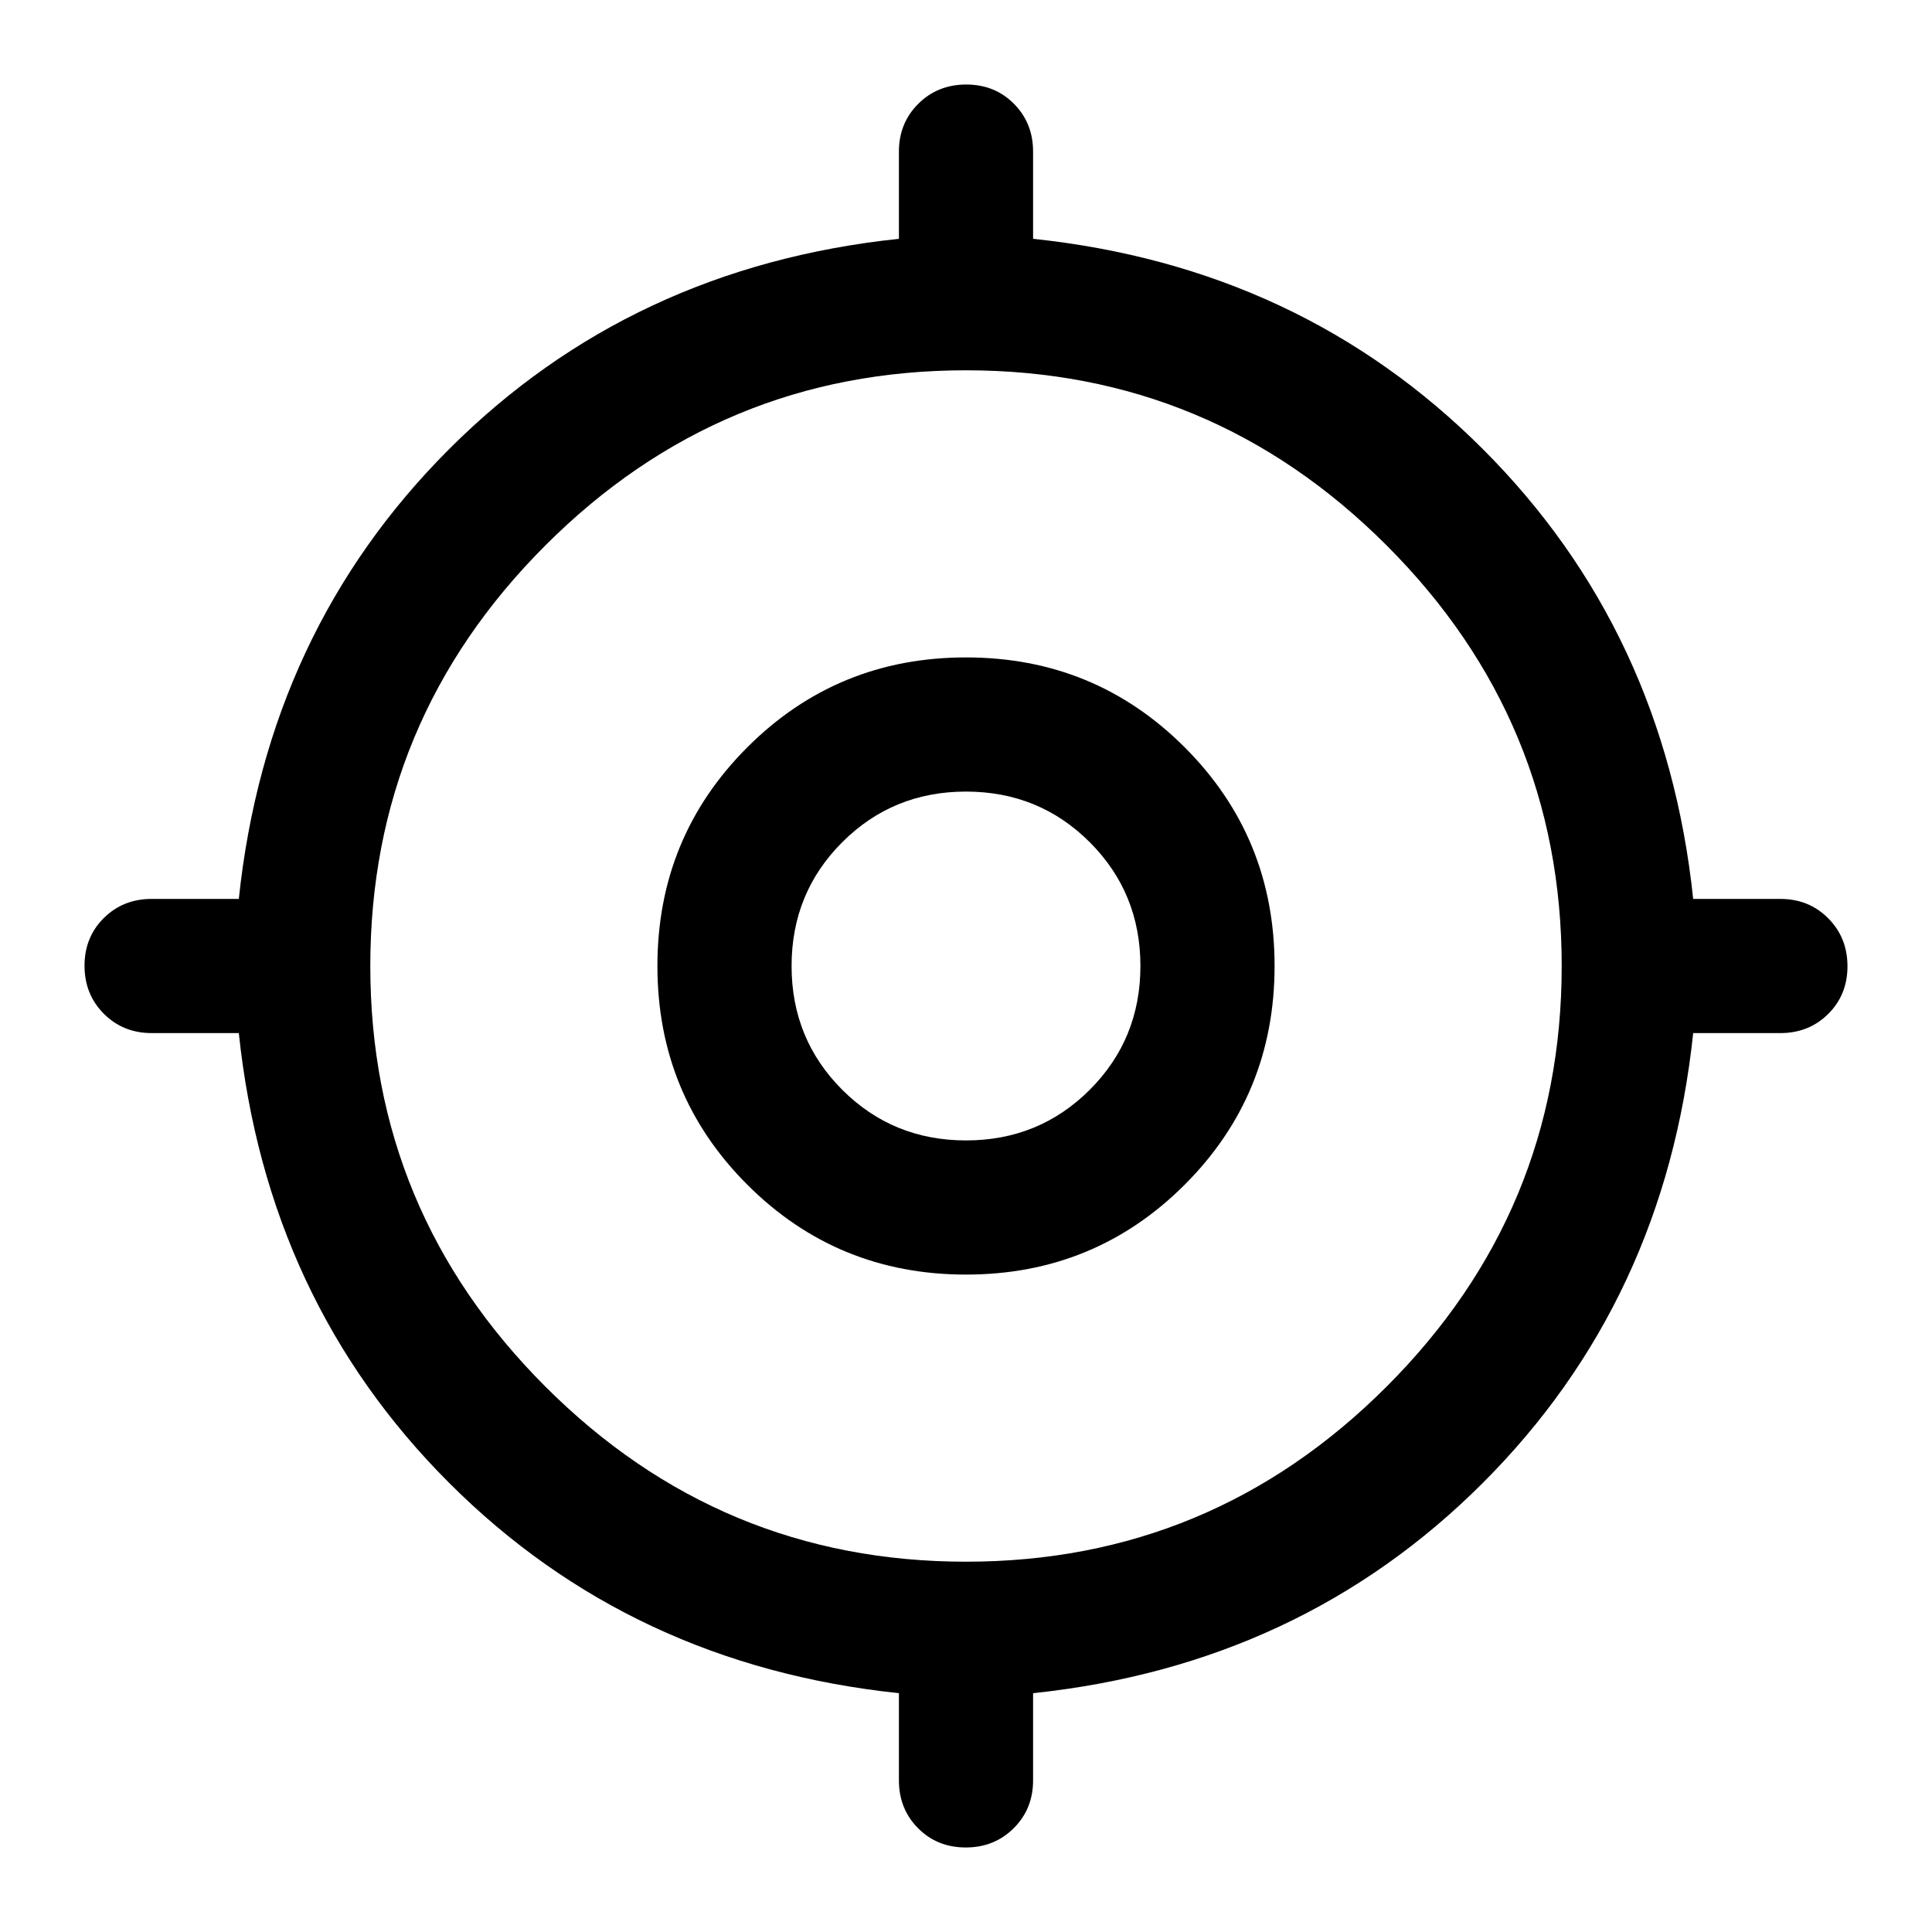 <svg xmlns="http://www.w3.org/2000/svg" height="40" viewBox="0 -960 960 960" width="40"><path d="M446.667-75.333v-43.334q-133-14-223.5-104.5t-104.5-223.5H75.333q-14.166 0-23.75-9.617Q42-465.901 42-480.117q0-14.216 9.583-23.716 9.584-9.5 23.75-9.5h43.334q14-133 104.5-223.5t223.5-104.5v-43.334q0-14.166 9.617-23.75Q465.901-918 480.117-918q14.216 0 23.716 9.583 9.5 9.584 9.5 23.75v43.334q133 14 223.5 104.5t104.5 223.5h43.334q14.166 0 23.75 9.617Q918-494.099 918-479.883q0 14.216-9.583 23.716-9.584 9.5-23.75 9.5h-43.334q-14 133-104.5 223.5t-223.5 104.5v43.334q0 14.166-9.617 23.75Q494.099-42 479.883-42q-14.216 0-23.716-9.583-9.5-9.584-9.5-23.75ZM480-184q122 0 209-87t87-209q0-122-87-209t-209-87q-122 0-209 87t-87 209q0 122 87 209t209 87Zm0-142.667q-64 0-108.667-44.666Q326.667-416 326.667-480t44.666-108.667Q416-633.333 480-633.333t108.667 44.666Q633.333-544 633.333-480t-44.666 108.667Q544-326.667 480-326.667Zm0-66.666q36.333 0 61.5-25.167t25.167-61.5q0-36.333-25.167-61.5T480-566.667q-36.333 0-61.5 25.167T393.333-480q0 36.333 25.167 61.5t61.5 25.167ZM480-480Z"/></svg>